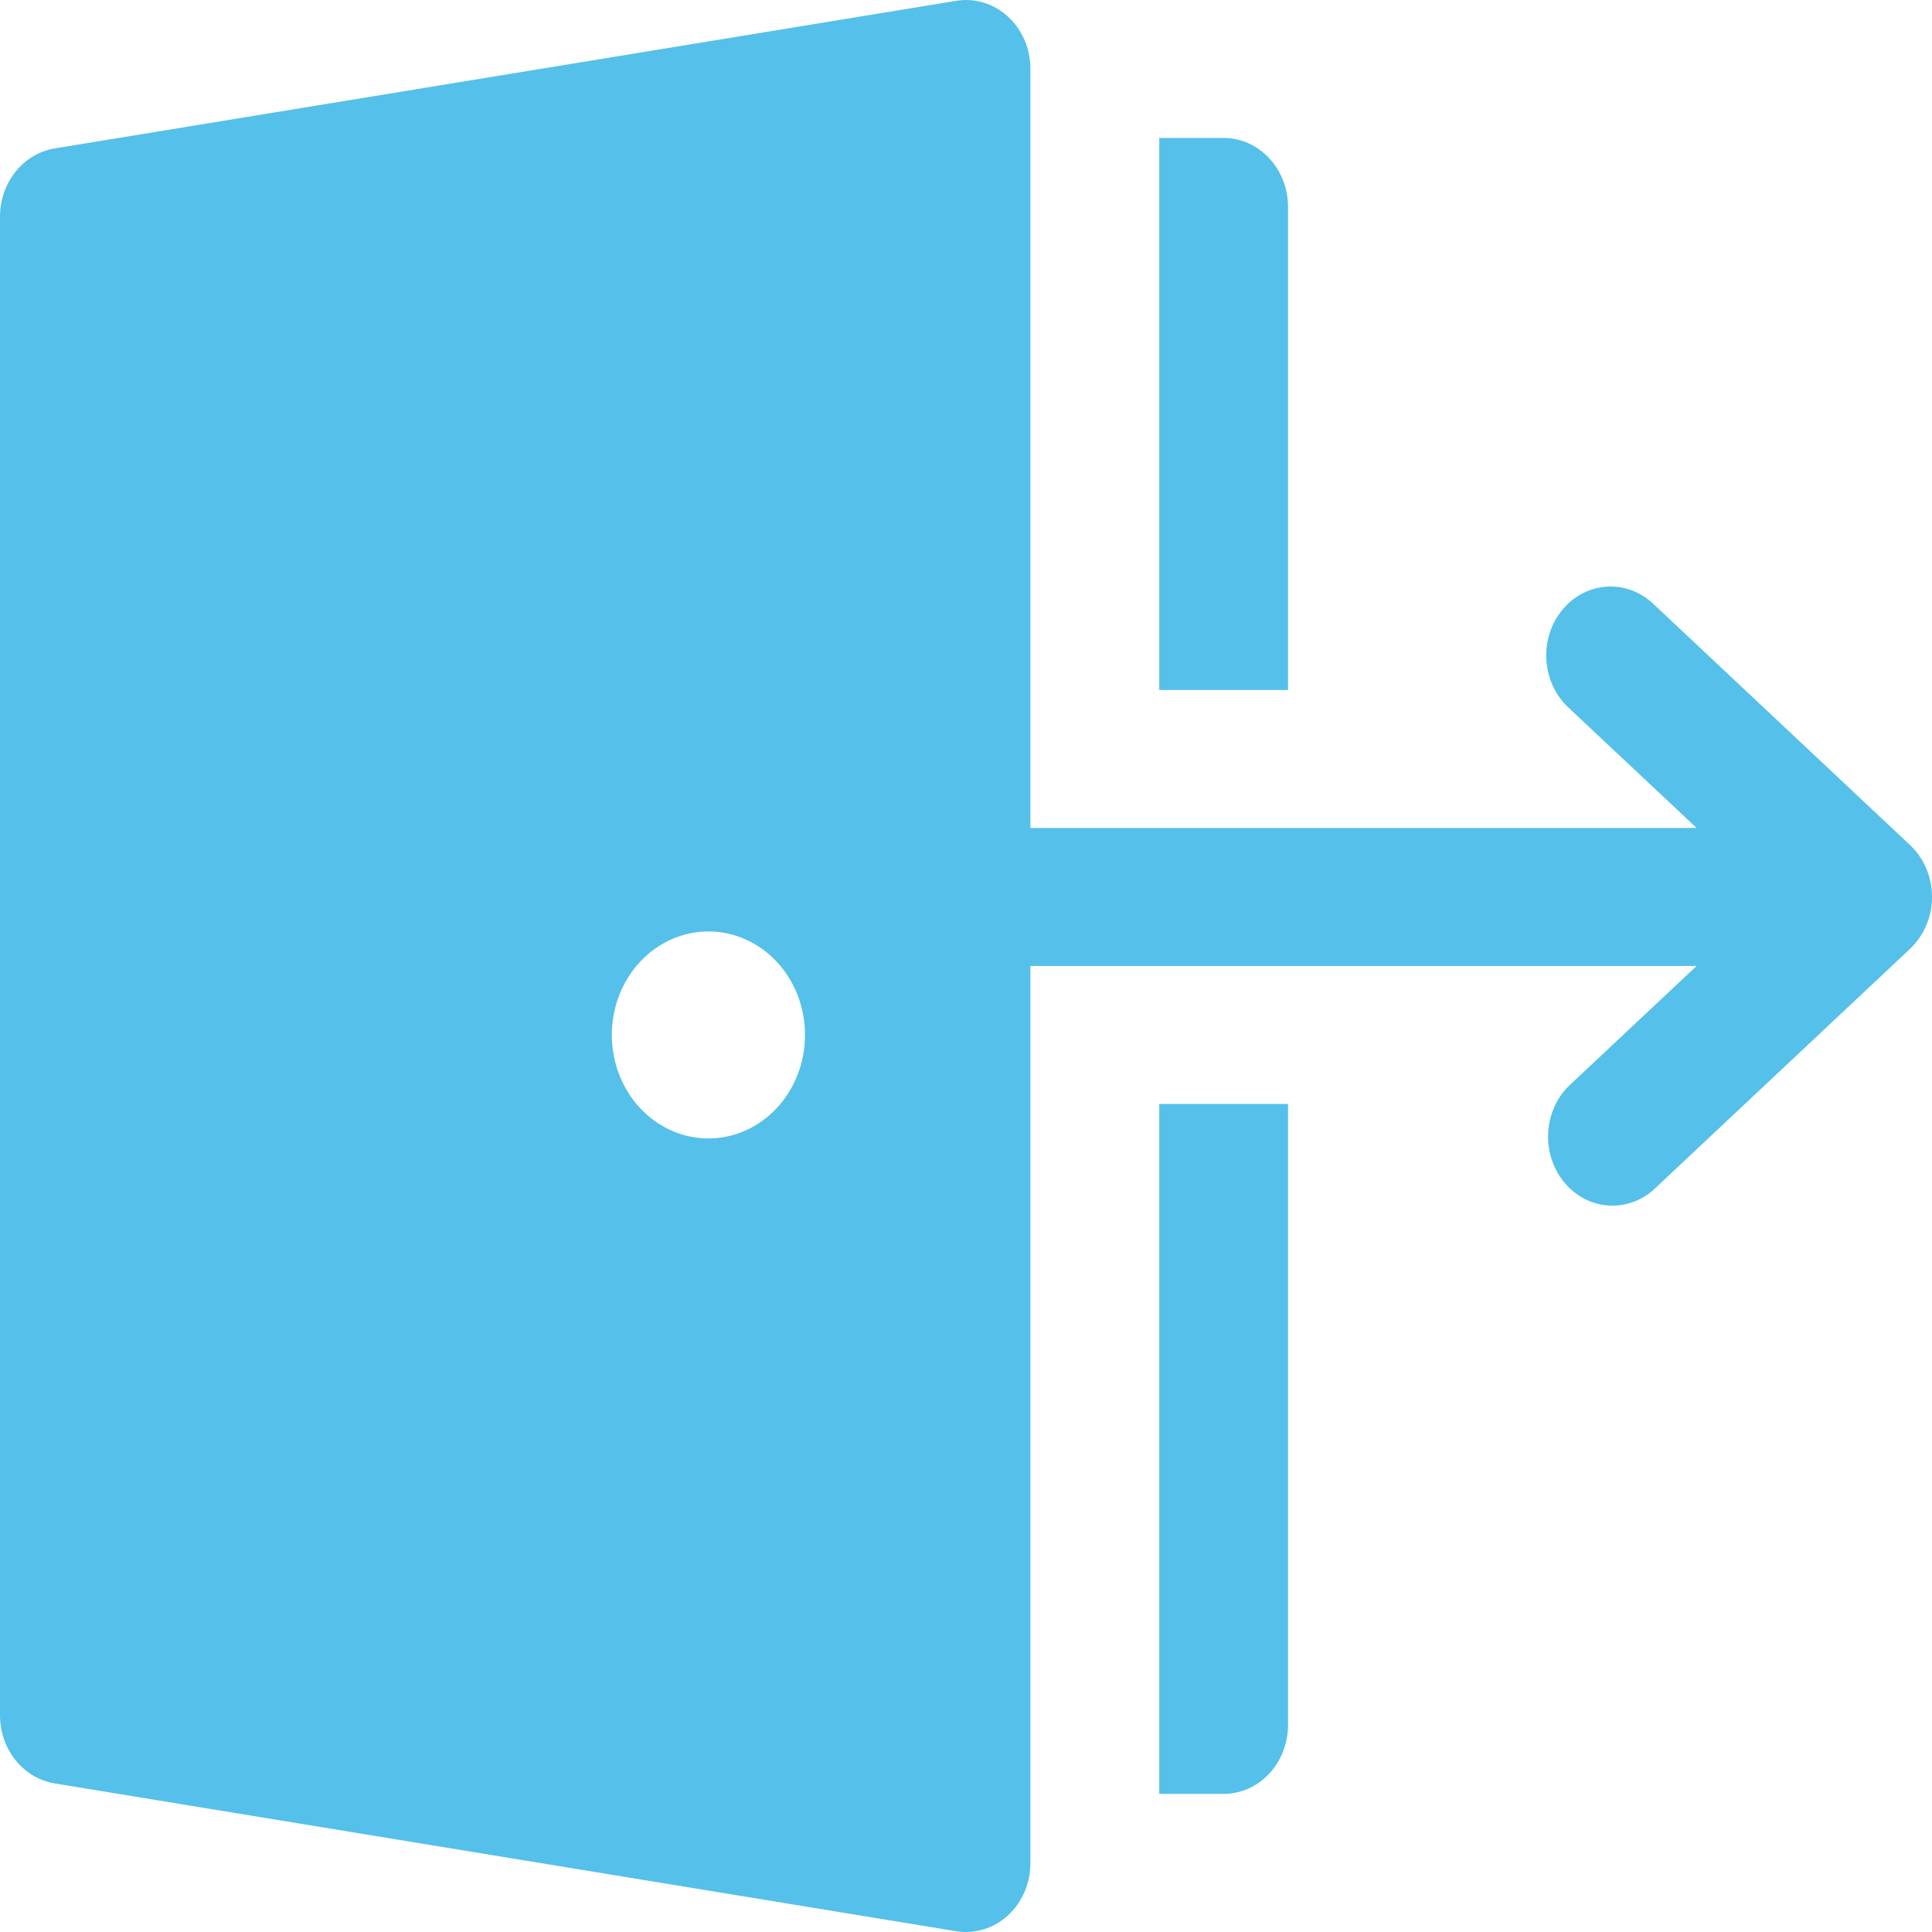 <svg width="35" height="35" viewBox="0 0 35 35" fill="none" xmlns="http://www.w3.org/2000/svg">
<path d="M18.667 1.249C18.667 1.069 18.631 0.891 18.561 0.728C18.49 0.564 18.388 0.418 18.26 0.301C18.133 0.184 17.983 0.098 17.821 0.048C17.659 -0.001 17.49 -0.013 17.323 0.015L0.989 2.689C0.714 2.735 0.463 2.884 0.281 3.111C0.1 3.337 0 3.626 0 3.924V31.073C0 31.372 0.1 31.66 0.281 31.887C0.463 32.113 0.714 32.263 0.989 32.308L17.323 34.986C17.49 35.013 17.659 35.001 17.821 34.952C17.983 34.903 18.133 34.816 18.26 34.699C18.388 34.582 18.49 34.436 18.561 34.272C18.631 34.109 18.667 33.931 18.667 33.751V17.499H30.736L28.409 19.684C28.191 19.906 28.06 20.21 28.046 20.533C28.032 20.855 28.135 21.171 28.334 21.415C28.532 21.658 28.811 21.809 29.111 21.837C29.412 21.864 29.71 21.767 29.945 21.564L34.602 17.189C34.727 17.071 34.827 16.927 34.896 16.765C34.965 16.603 35 16.427 35 16.249C35 16.071 34.965 15.895 34.896 15.733C34.827 15.571 34.727 15.426 34.602 15.309L29.945 10.934C29.712 10.716 29.408 10.606 29.1 10.628C28.791 10.65 28.503 10.802 28.3 11.052C28.096 11.301 27.993 11.627 28.014 11.957C28.035 12.288 28.177 12.596 28.409 12.814L30.736 14.999H18.667V1.249ZM12.834 20.624C12.37 20.624 11.925 20.426 11.596 20.075C11.268 19.723 11.084 19.246 11.084 18.749C11.084 18.251 11.268 17.774 11.596 17.423C11.925 17.071 12.37 16.874 12.834 16.874C13.298 16.874 13.743 17.071 14.071 17.423C14.399 17.774 14.584 18.251 14.584 18.749C14.584 19.246 14.399 19.723 14.071 20.075C13.743 20.426 13.298 20.624 12.834 20.624ZM22.168 32.498H21.001V19.999H23.334V31.248C23.334 31.58 23.211 31.898 22.992 32.132C22.774 32.366 22.477 32.498 22.168 32.498ZM21.001 12.499V2.499H22.168C22.477 2.499 22.774 2.631 22.992 2.866C23.211 3.1 23.334 3.418 23.334 3.749V12.499H21.001Z" fill="#1CABE3" fill-opacity="0.75"/>
</svg>

